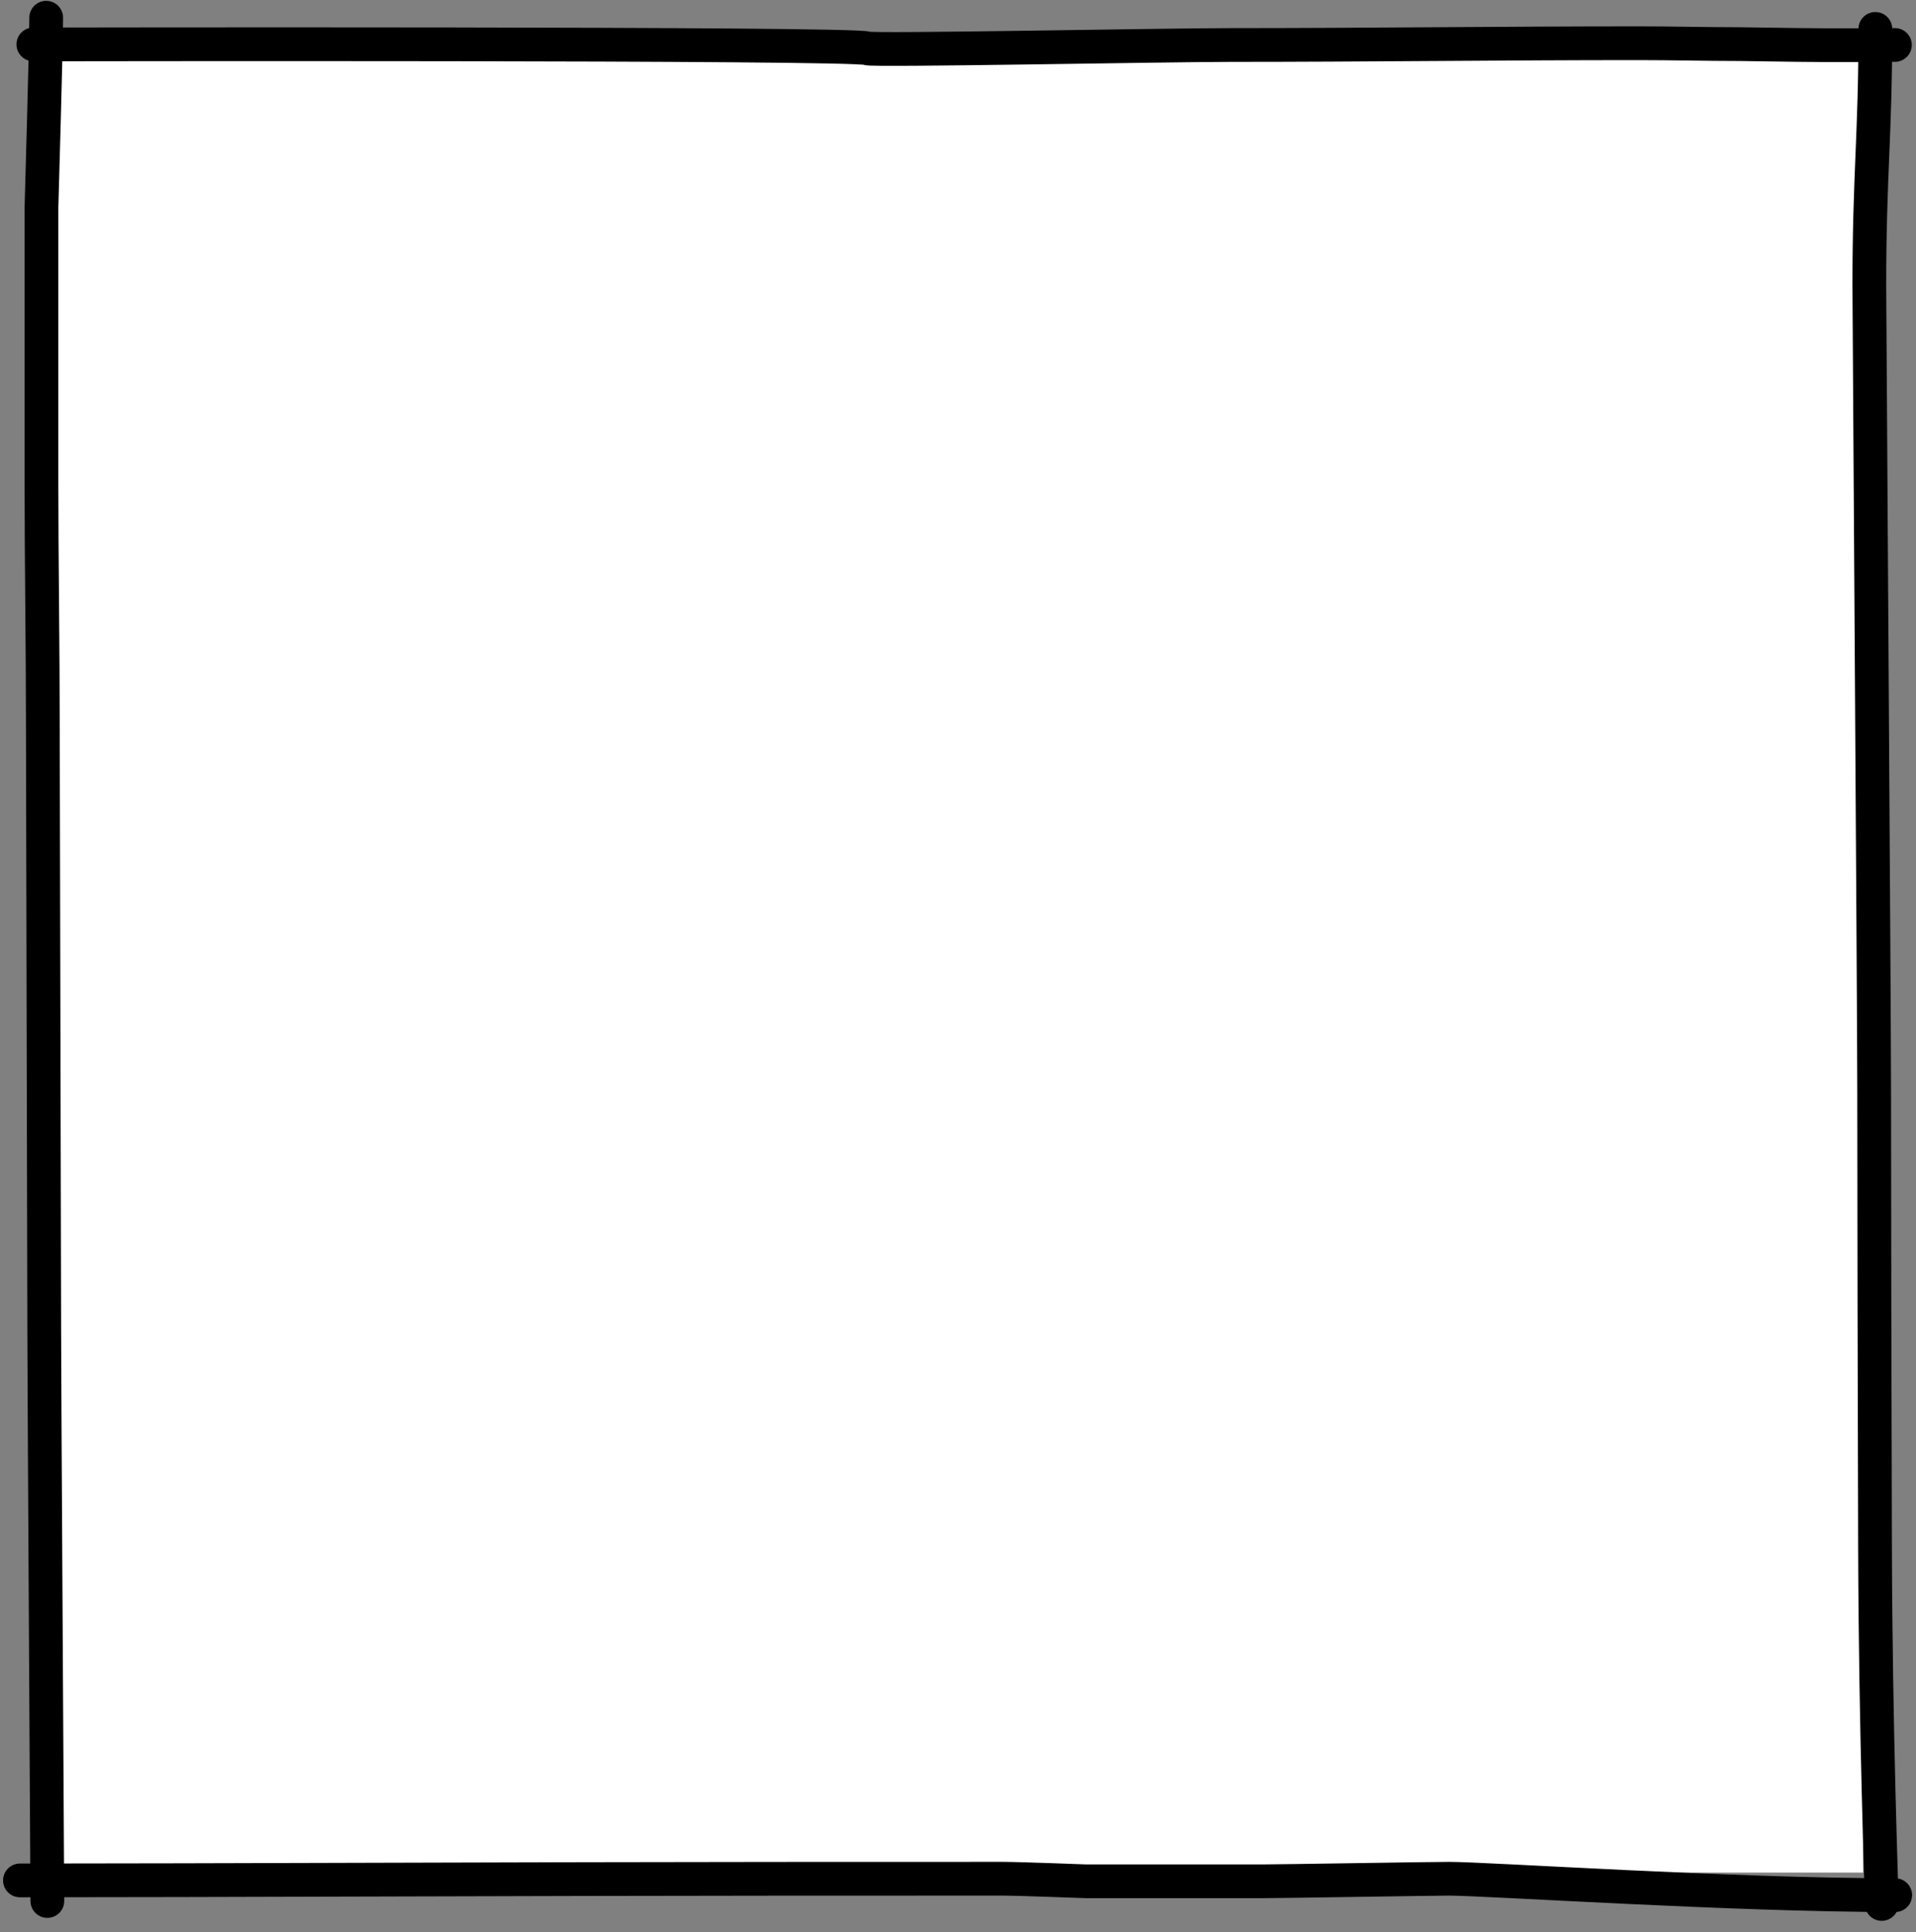 <?xml version="1.0" encoding="UTF-8" standalone="no"?>
<!DOCTYPE svg PUBLIC "-//W3C//DTD SVG 1.1//EN" "http://www.w3.org/Graphics/SVG/1.1/DTD/svg11.dtd">
<svg width="100%" height="100%" viewBox="0 0 118 119" version="1.1" xmlns="http://www.w3.org/2000/svg" xmlns:xlink="http://www.w3.org/1999/xlink" xml:space="preserve" xmlns:serif="http://www.serif.com/" style="fill-rule:evenodd;clip-rule:evenodd;stroke-linecap:round;stroke-linejoin:round;stroke-miterlimit:1.5;">
    <rect x="0" y="0" width="118" height="119" fill="#808080" stroke="none"/>
    <g id="Artboard1" transform="matrix(0.862,0,0,0.7,-232.647,-72.433)">
        <rect x="269.941" y="103.448" width="136.663" height="169.244" style="fill:none;"/>
        <g transform="matrix(0.898,0,0,1.118,290.71,107.491)">
            <rect x="-19.859" y="-0.077" width="144.9" height="143.855" style="fill:white;"/>
        </g>
        <g transform="matrix(1.16,0,0,1.428,269.941,103.448)">
            <path d="M116.668,2.789C115.842,2.789 113.147,2.826 110.571,2.787C108.815,2.76 107.353,2.738 107.138,2.738C105.007,2.738 102.971,2.683 100.889,2.683C92.547,2.683 84.102,2.792 75.731,2.792C71.741,2.792 53.661,3.151 53.354,2.998C52.679,2.661 2.62,2.756 2.013,2.756" style="fill:none;stroke:black;stroke-width:2.08px;"/>
        </g>
        <g transform="matrix(1.16,0,0,1.428,269.941,103.448)">
            <path d="M1.186,115.88C12.213,115.88 33.399,115.786 47.808,115.781C55.034,115.779 60.426,115.777 61.719,115.777C62.804,115.777 66.708,115.934 66.858,115.934L77.735,115.934C78.894,115.934 88.096,115.777 89.211,115.777C91.552,115.777 106.701,116.788 116.686,116.788" style="fill:none;stroke:black;stroke-width:2.08px;"/>
        </g>
        <g transform="matrix(1.16,0,0,1.428,269.941,103.448)">
            <path d="M2.874,117.148C2.874,116.456 2.683,85.047 2.683,82.044C2.683,81.834 2.597,46.388 2.597,44.96C2.597,39.808 2.511,34.65 2.511,29.544L2.511,12.844C2.511,12.755 2.587,10.148 2.662,7.387C2.733,4.743 2.803,1.958 2.803,1.111" style="fill:none;stroke:black;stroke-width:2.08px;"/>
        </g>
        <g transform="matrix(1.16,0,0,1.428,269.941,103.448)">
            <path d="M115.856,117.33C115.856,116.519 115.477,106.836 115.444,95.412C115.416,85.449 115.39,74.38 115.39,67.313C115.39,62.578 115.093,19.071 115.093,17.644C115.093,10.754 115.463,8.456 115.463,1.8" style="fill:none;stroke:black;stroke-width:2.08px;"/>
        </g>
    </g>
</svg>
